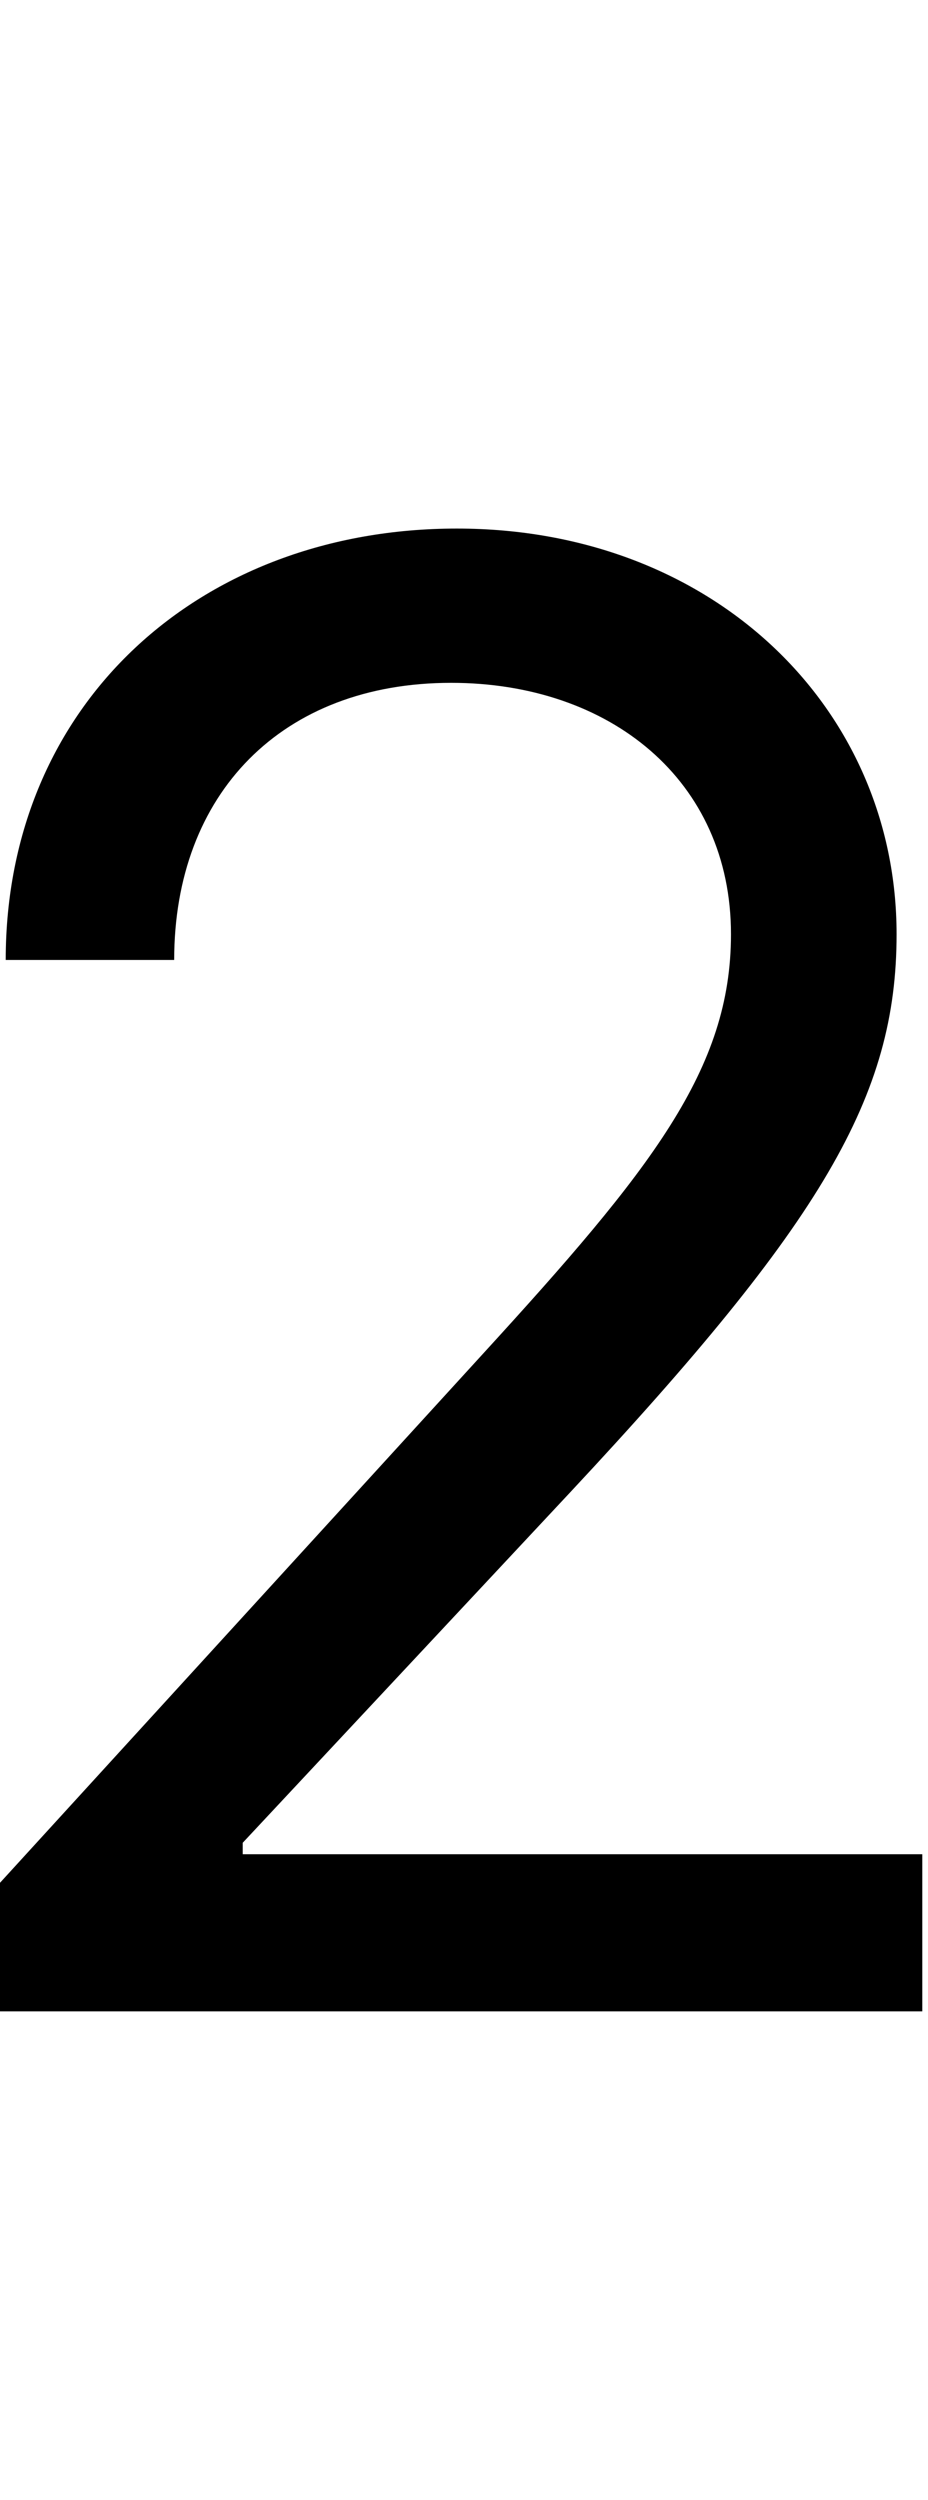 <svg id="svg-two" xmlns="http://www.w3.org/2000/svg" width="130" height="350"><path d="M212 0H1504V-220H552V-236L1012 -728C1364 -1105 1468 -1281 1468 -1508C1468 -1824 1212 -2076 852 -2076C493 -2076 220 -1832 220 -1472H456C456 -1705 607 -1860 844 -1860C1066 -1860 1236 -1724 1236 -1508C1236 -1319 1125 -1179 888 -920L212 -180Z" transform="translate(-21.2 281.6) scale(0.1)"/></svg>
